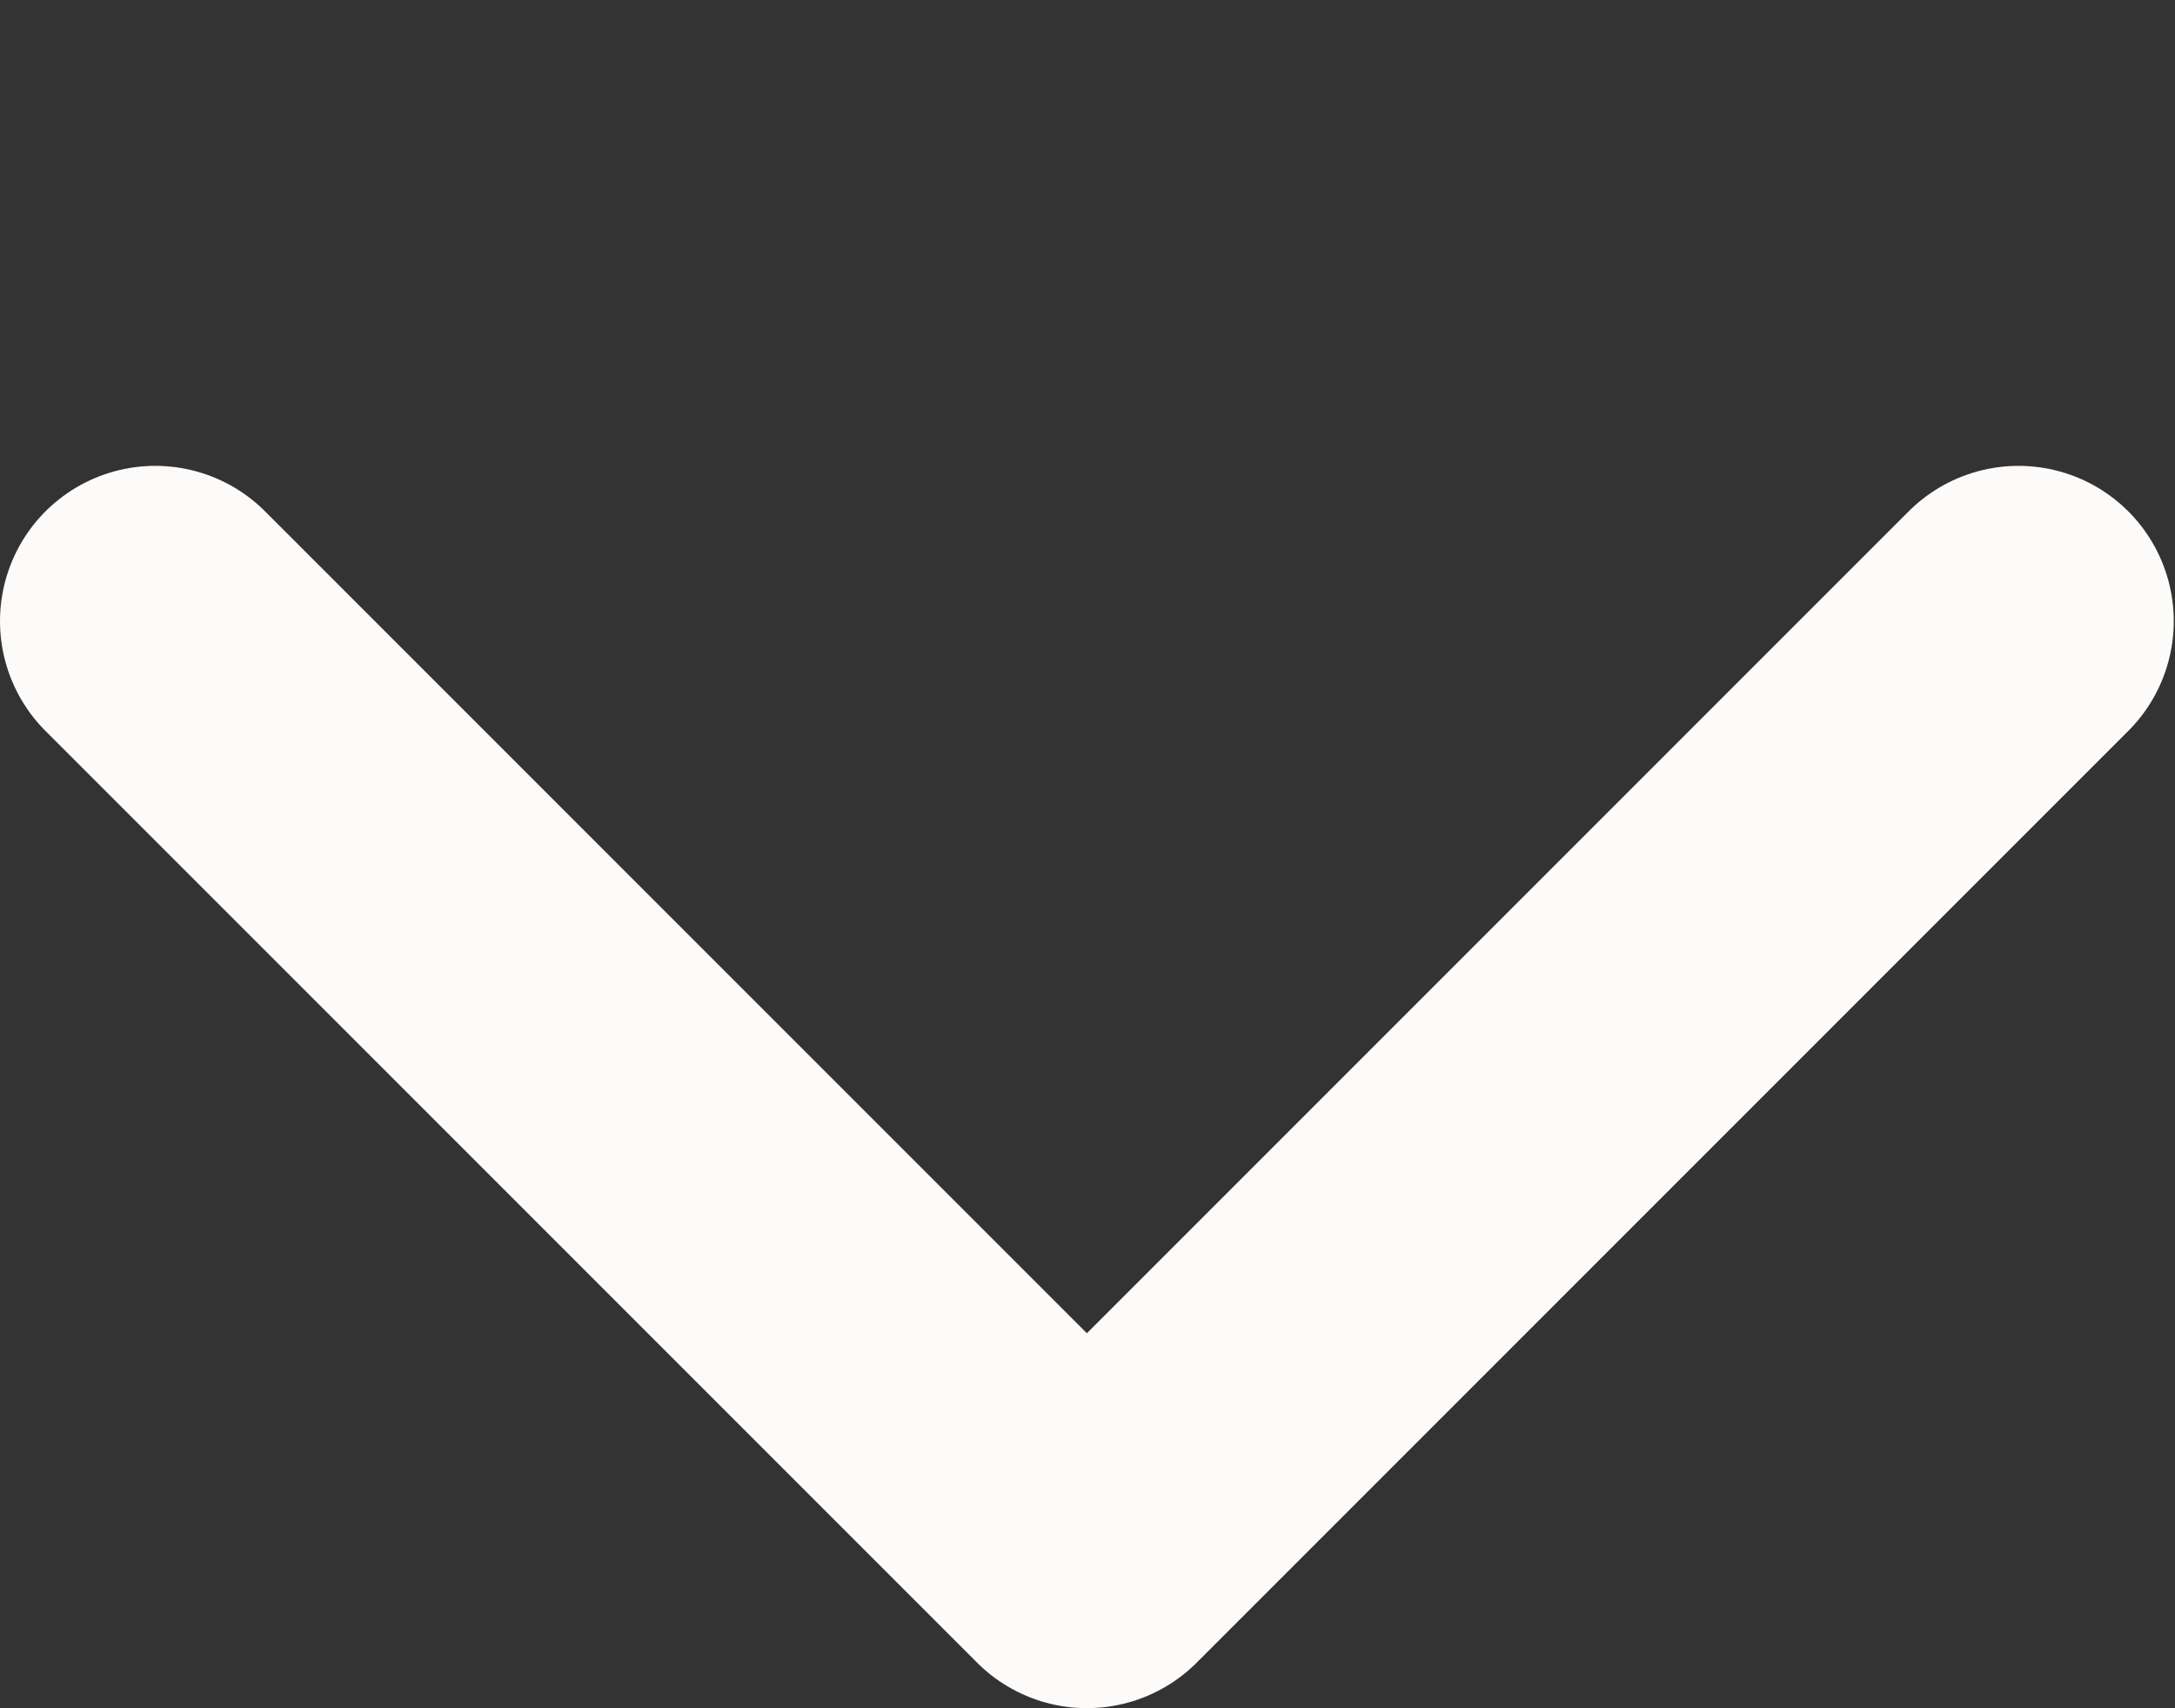 <svg width="14.008" height="11" viewBox="0 0 14.008 11" fill="none" xmlns="http://www.w3.org/2000/svg" xmlns:xlink="http://www.w3.org/1999/xlink">
	<rect x="0" y="0" width="14.008" height="11" fill="#333333" stroke="none"/>
	<desc>
			Created with Pixso.
	</desc>
	<defs/>
	<path id="Vector 10" d="M1 4L7 10L13 4" stroke="#FDFBF9" stroke-opacity="1" stroke-width="2" stroke-linejoin="round" stroke-linecap="round"/>
</svg>
